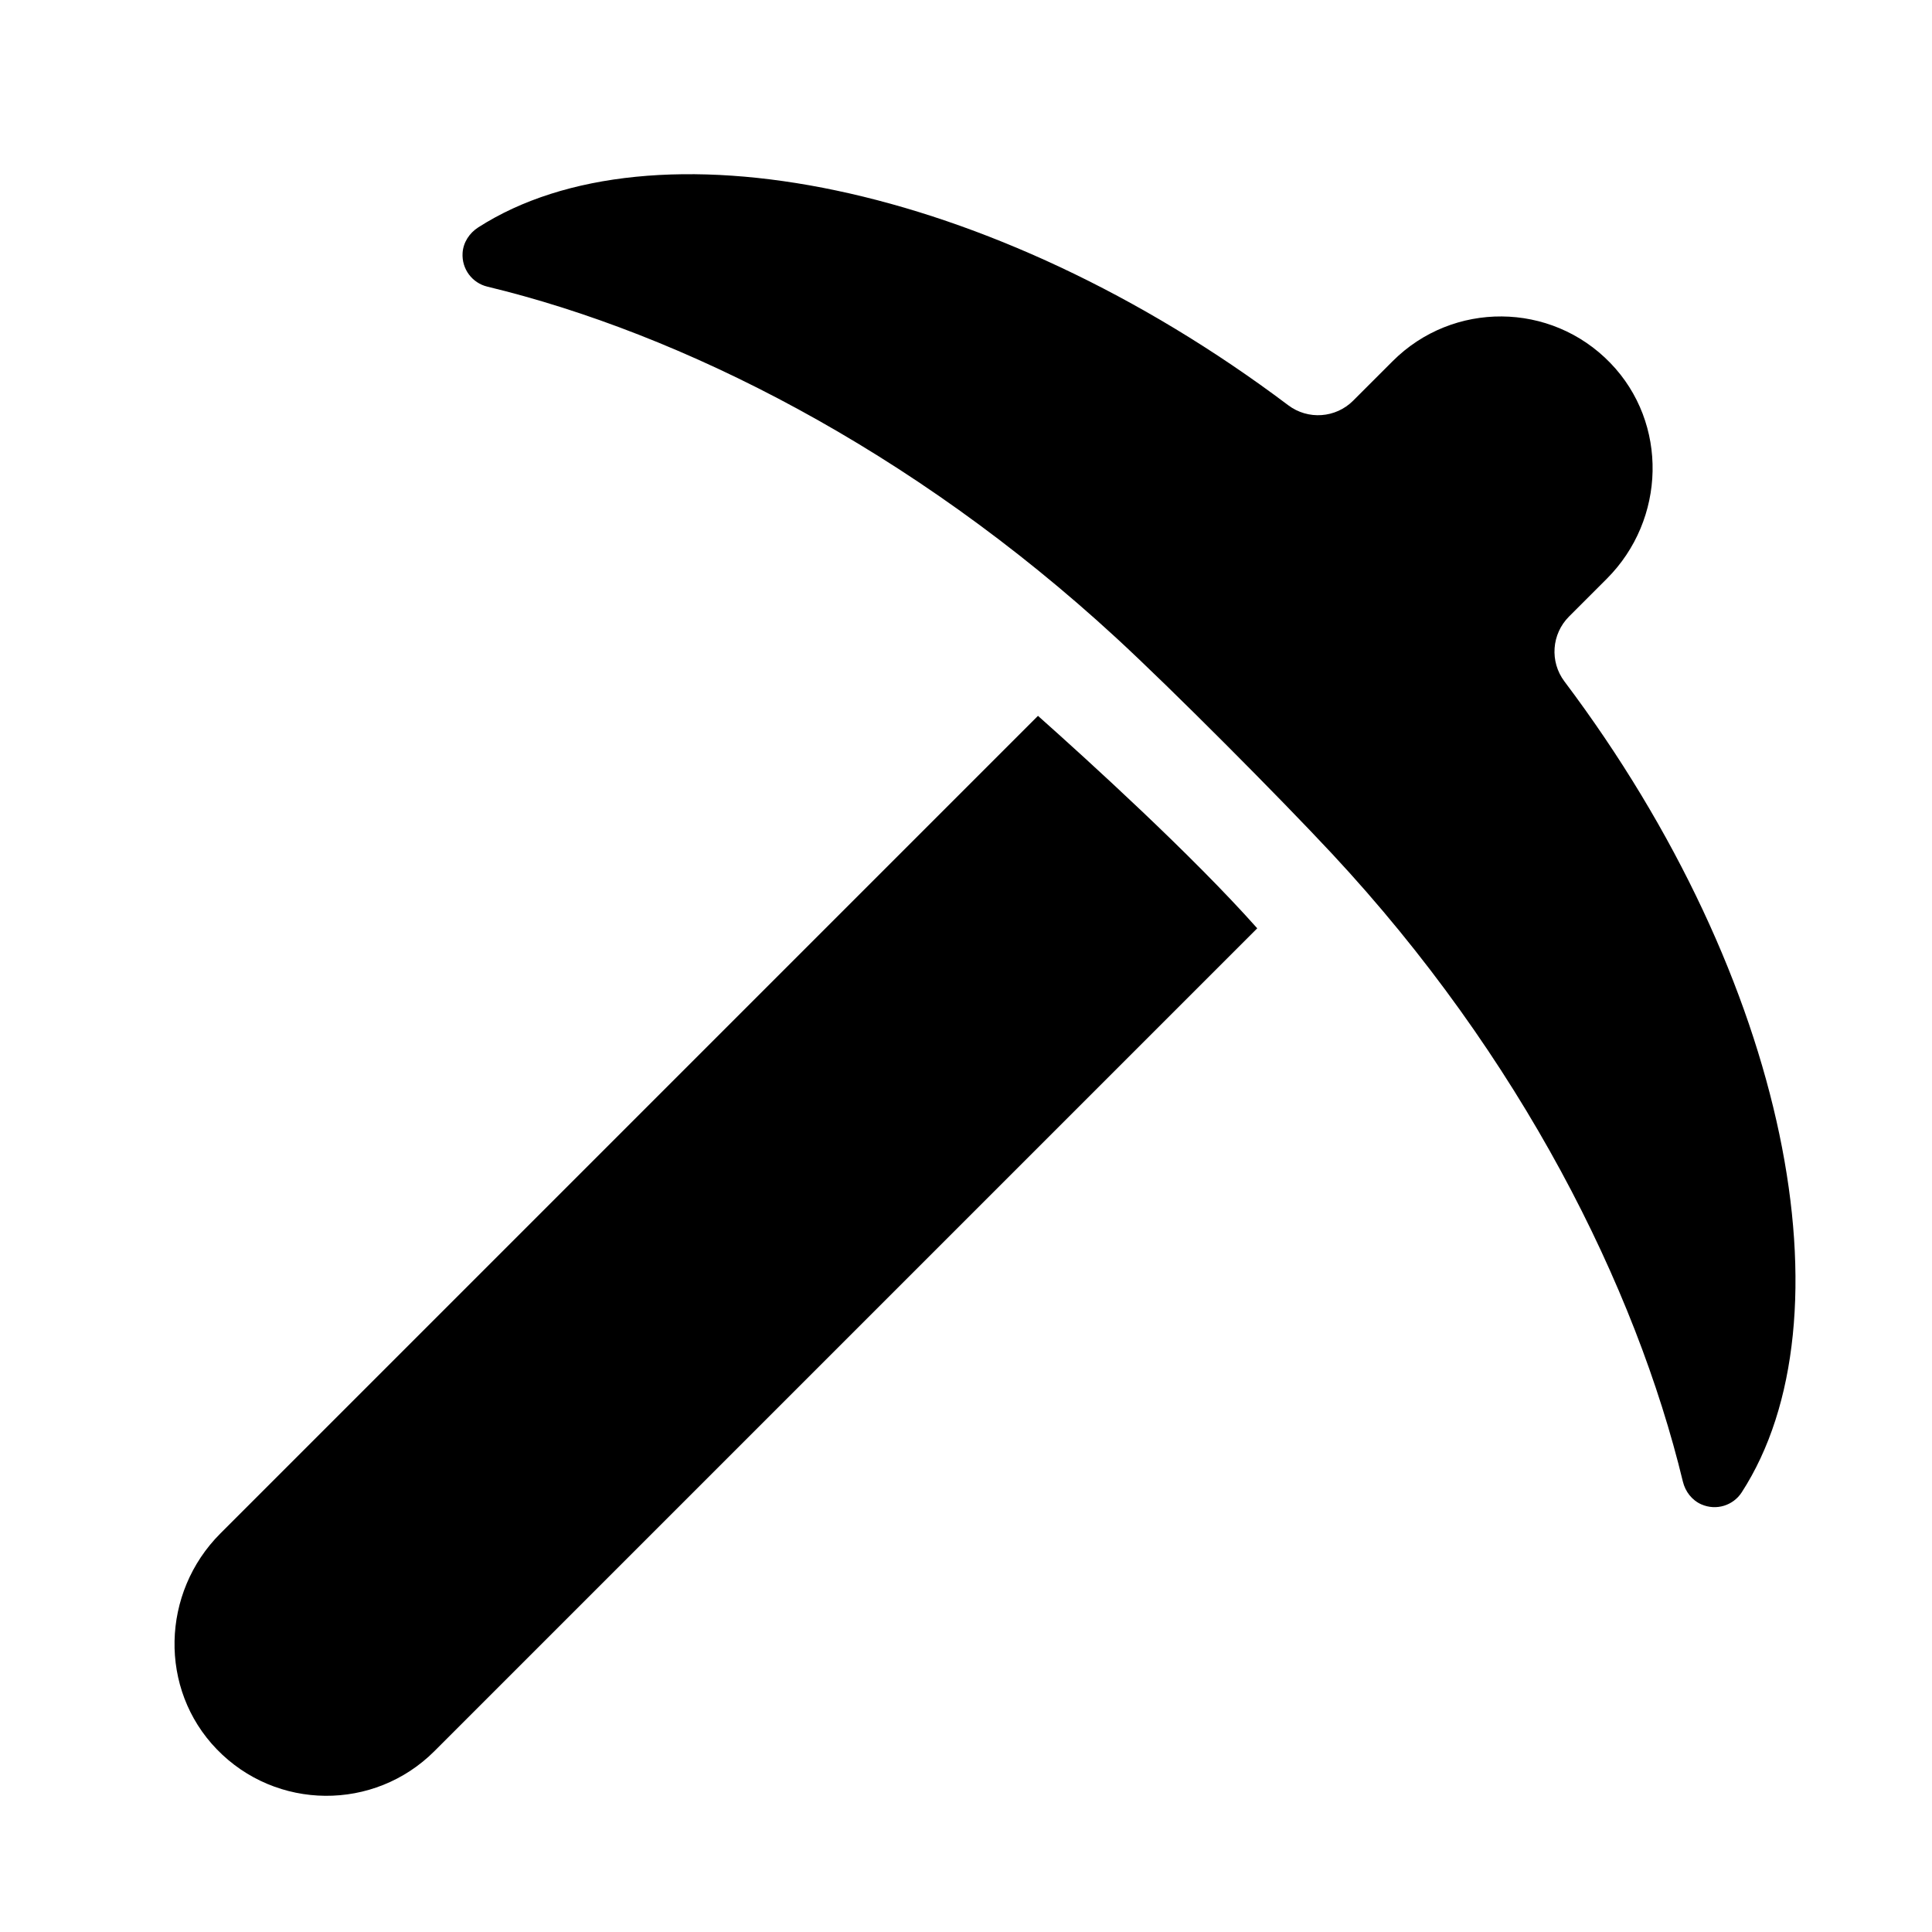 <svg version="1.1" viewBox="-55 -55 610 610" width="36px" height="36px">
    <path d="M272.726,171.019L14.578,429.168C-4.109,447.856-4.932,478.3,13.44,497.297c18.769,19.406,49.719,19.603,68.735,0.587
			l259.781-259.781C321.416,214.983,288.63,185.17,272.726,171.019z"/>
    <path d="M438.945,160.15c-4.691-6.233-4.066-14.971,1.451-20.488l11.916-11.916c18.688-18.688,19.512-49.133,1.139-68.13
			c-18.77-19.405-49.719-19.602-68.733-0.586l-12.478,12.477c-5.513,5.513-14.25,6.144-20.481,1.455
			C257.579,2.077,150.626-18.261,95.995,16.797c-2.798,1.795-4.733,4.754-4.939,8.071c-0.318,5.109,3.068,9.486,7.807,10.629
			c61.44,14.807,133.871,51.324,198.52,110.865c17.724,16.324,51.728,50.527,68.156,68.156
			c59.836,64.208,95.949,136.881,110.802,198.26c0.767,3.171,2.873,5.917,5.866,7.217c4.735,2.056,10.041,0.32,12.707-3.798
			C530.211,361.68,509.99,254.534,438.945,160.15z"/>
</svg>
